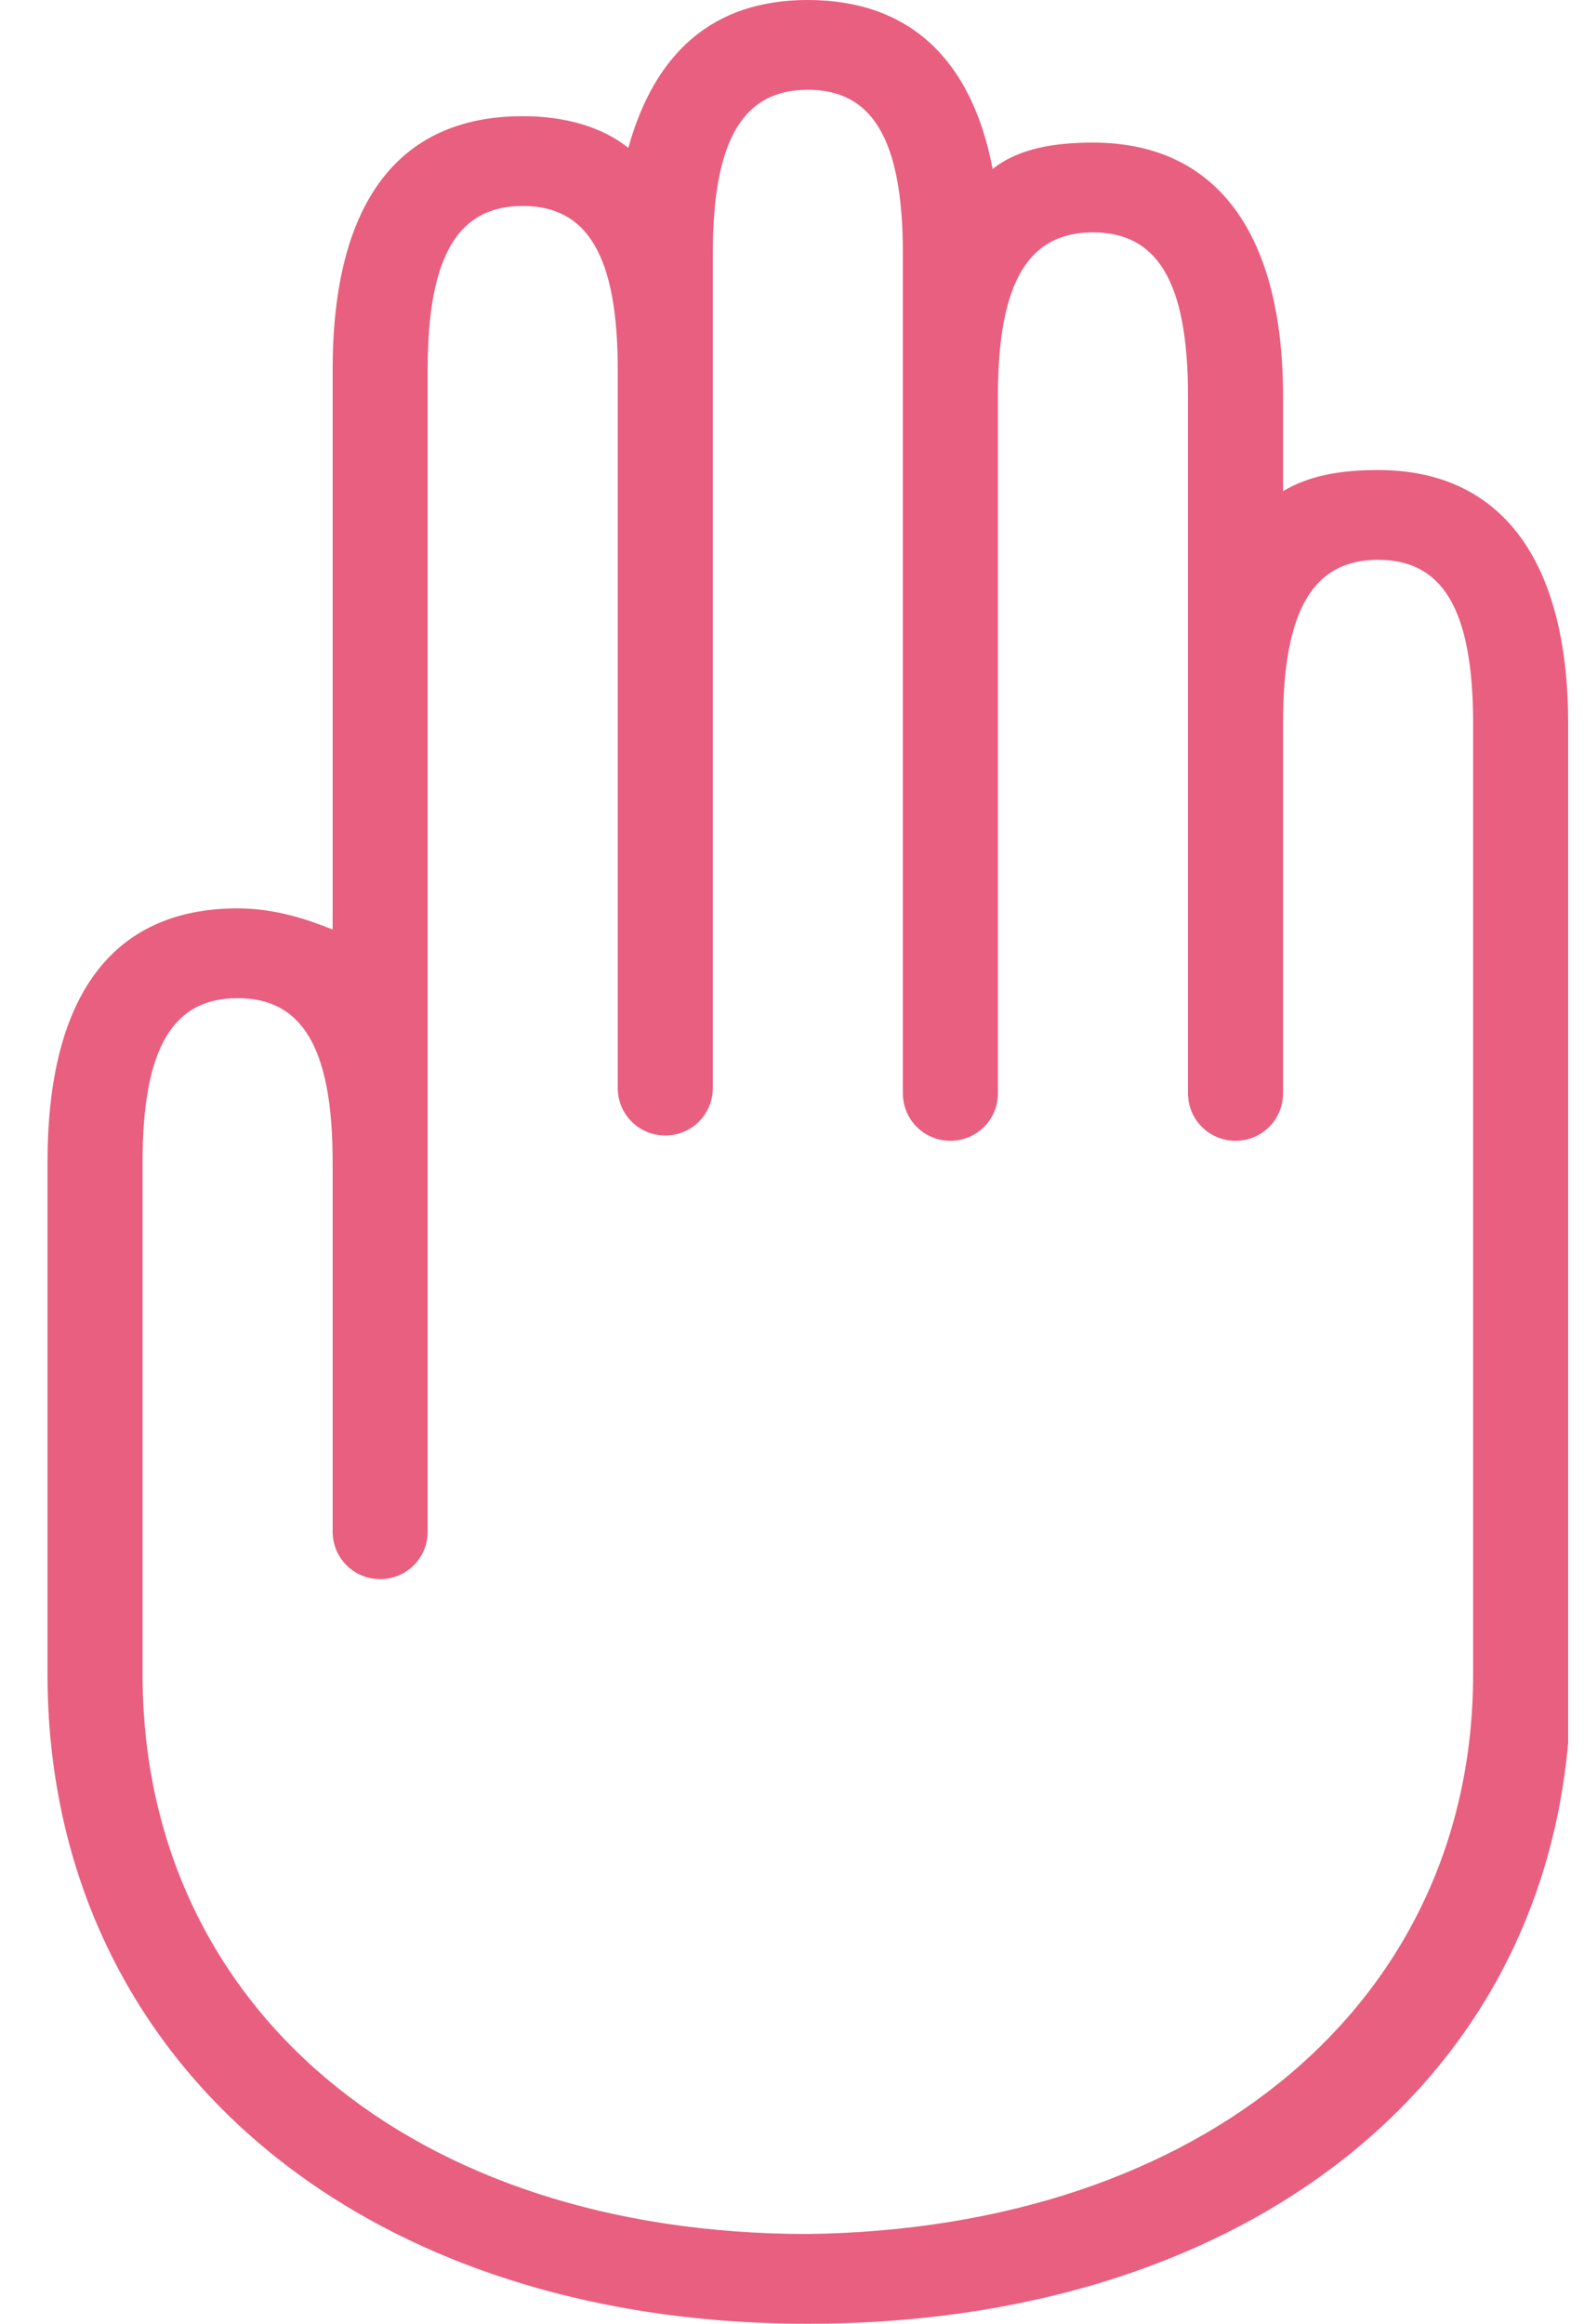 <svg width="30" height="44" viewBox="0 0 30 44" fill="none" xmlns="http://www.w3.org/2000/svg">
<path fill-rule="evenodd" clip-rule="evenodd" d="M27.9 31.7V13.7C27.9 11.5 27.3 10.6 26.1 10.6C24.9 10.6 24.3 11.5 24.3 13.7V20.7C24.3 21.2 23.9 21.6 23.4 21.6C22.9 21.6 22.5 21.2 22.5 20.7V13.7C22.5 13.6 22.5 13.5 22.5 13.4V13.3V7.5C22.5 5.3 21.9 4.4 20.7 4.4C19.5 4.4 18.9 5.3 18.9 7.5V20.7C18.9 21.2 18.5 21.6 18 21.6C17.5 21.6 17.1 21.2 17.1 20.7V7.5C17.1 7.4 17.1 7.3 17.1 7.2V7.1V4.8C17.1 2.6 16.5 1.7 15.3 1.7C14.1 1.7 13.5 2.6 13.5 4.8V20.6C13.5 21.1 13.1 21.5 12.6 21.5C12.1 21.5 11.7 21.1 11.7 20.6V7C11.7 4.8 11.1 3.9 9.9 3.9C8.7 3.9 8.1 4.8 8.1 7V29C8.1 29.5 7.7 29.9 7.2 29.9C6.7 29.9 6.3 29.5 6.3 29V22C6.3 19.8 5.7 18.9 4.5 18.9C3.3 18.9 2.7 19.8 2.7 22V31.7C2.7 38 7.8 42.3 15.3 42.3C22.8 42.2 27.9 37.9 27.9 31.7ZM29.7 33C29.1 39.7 23.3 44 15.3 44C6.8 44 0.9 39 0.9 31.7V22C0.9 18.9 2.1 17.2 4.5 17.2C5.2 17.2 5.8 17.4 6.3 17.6V7C6.3 3.9 7.5 2.2 9.9 2.2C10.7 2.2 11.4 2.4 11.9 2.8C12.4 1 13.5 0 15.3 0C17.2 0 18.4 1.1 18.8 3.2C19.3 2.8 20 2.7 20.7 2.7C23.1 2.7 24.3 4.5 24.3 7.5V9.3C24.8 9 25.4 8.9 26.1 8.9C28.5 8.9 29.7 10.7 29.7 13.7V33Z" fill="#E95F7F"/>
</svg>
